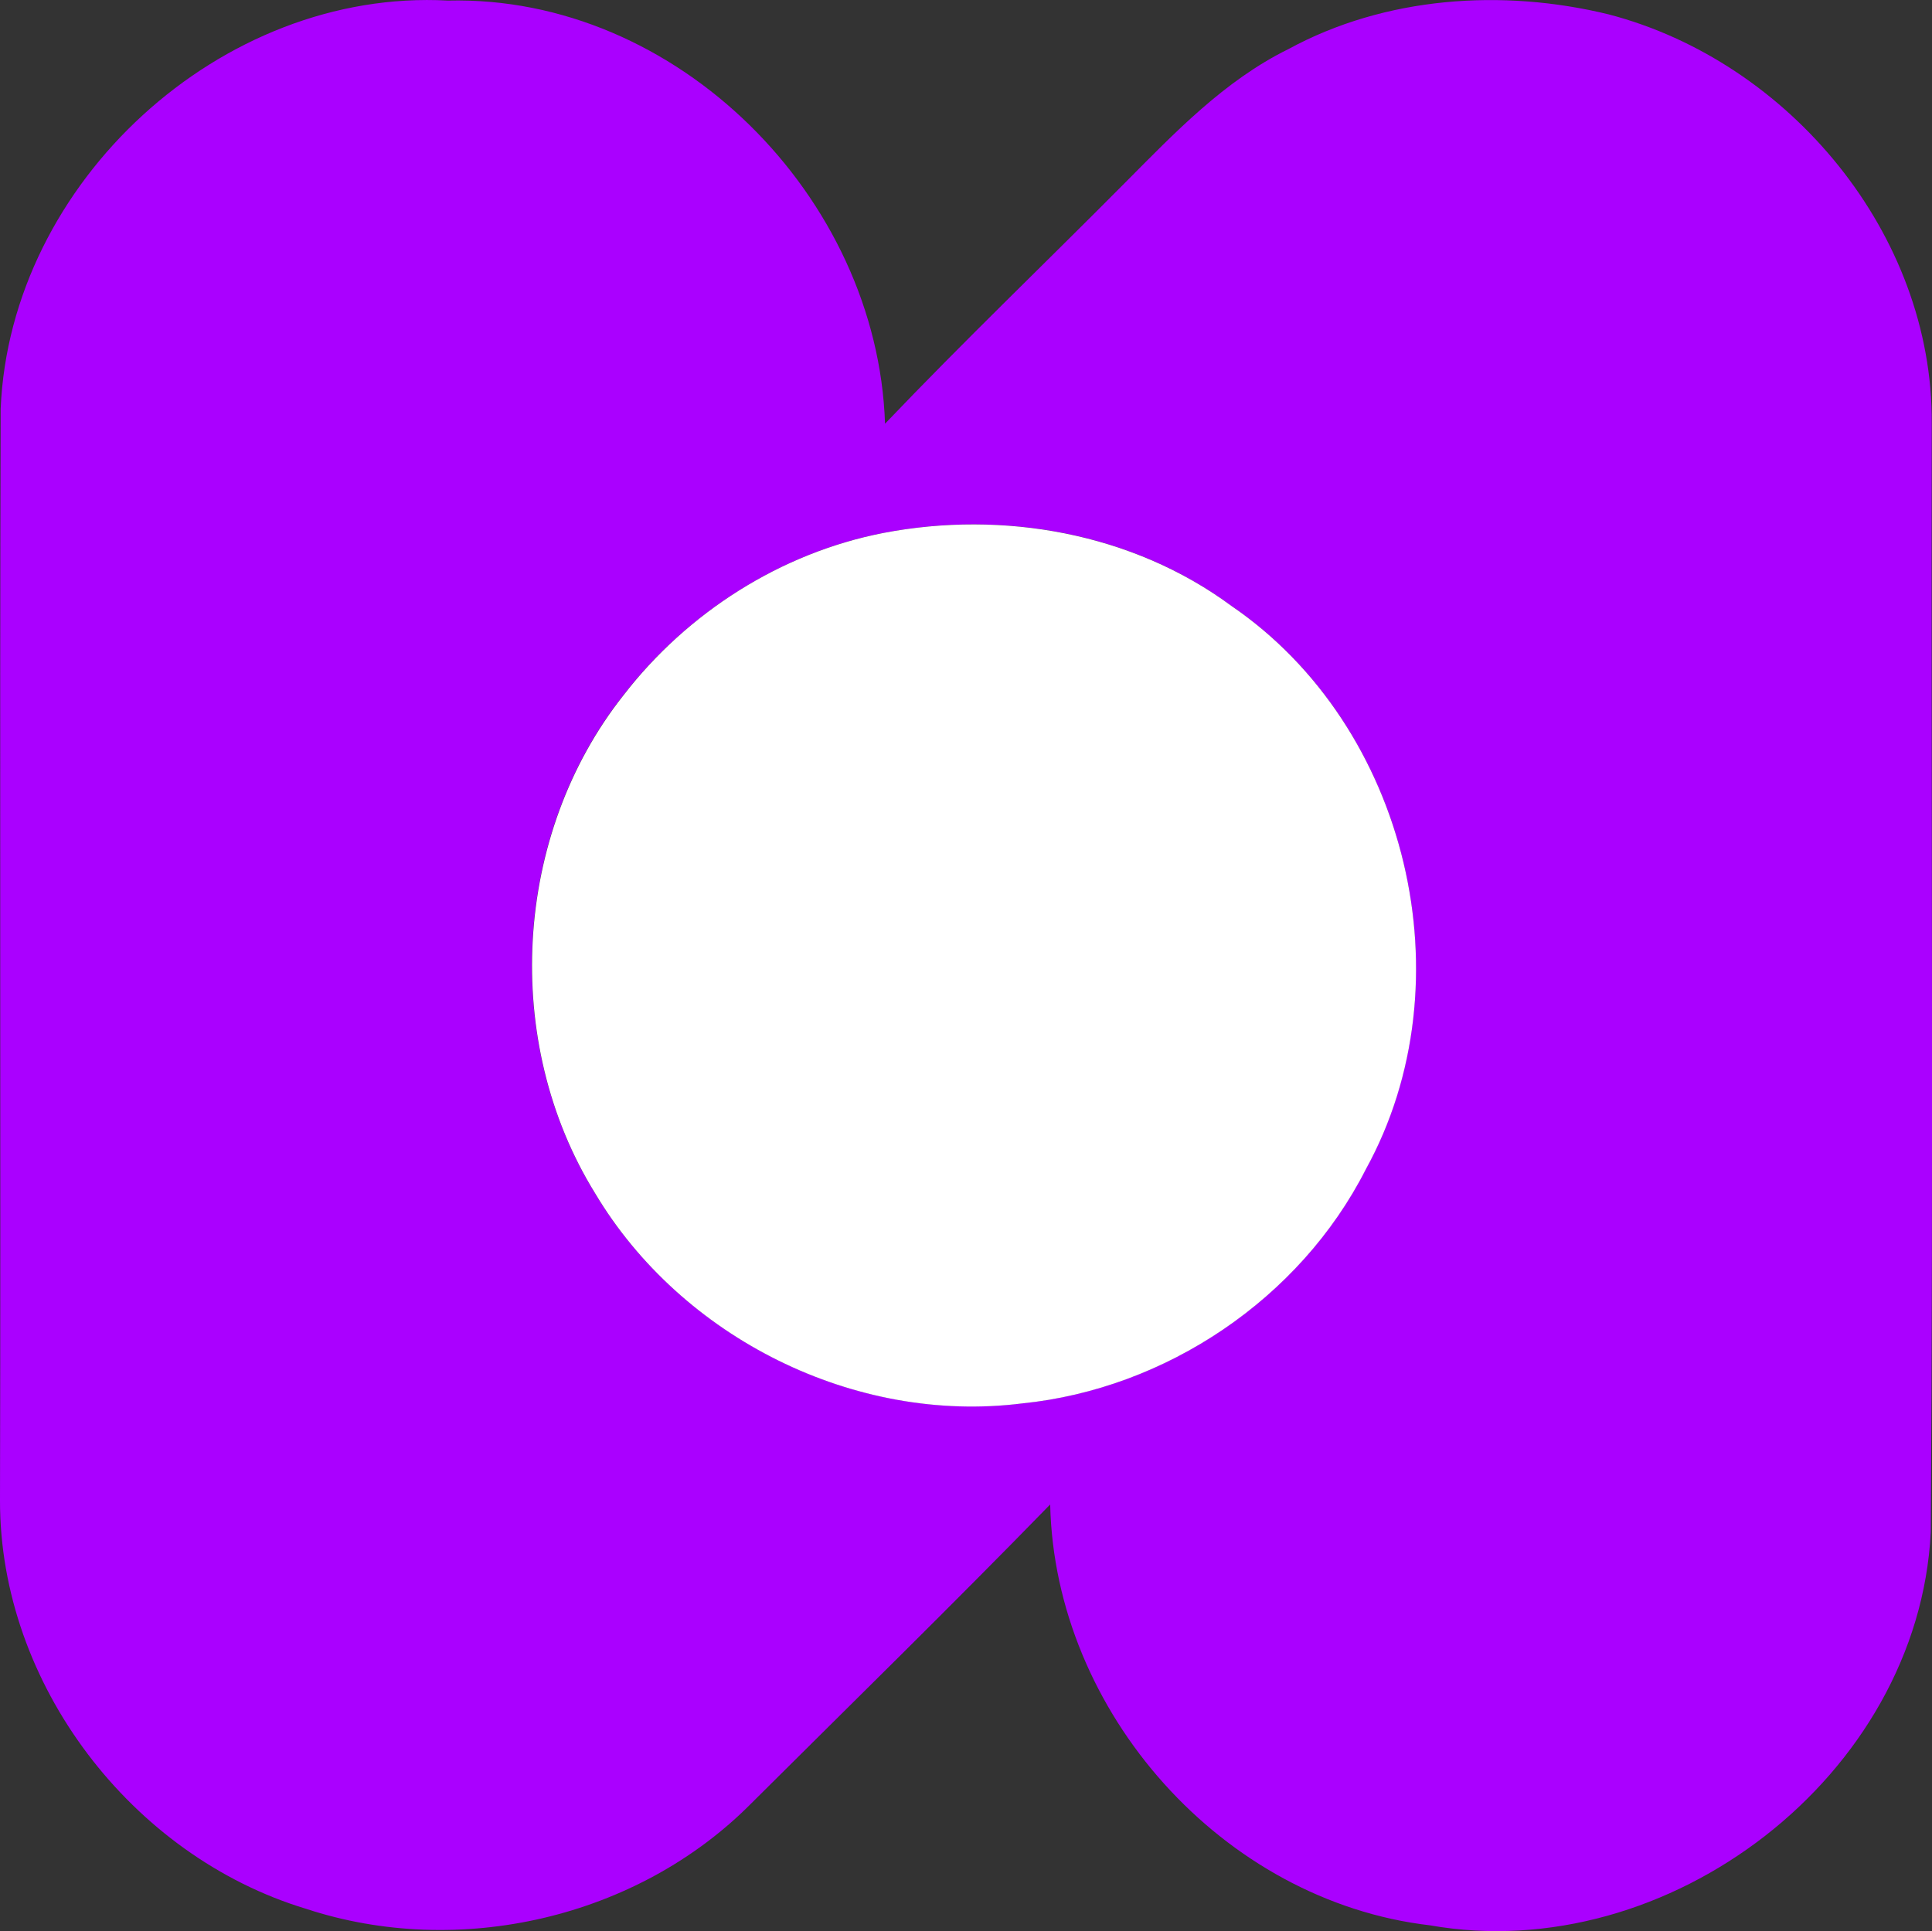 <svg
	id="Layer_1"
	data-name="Layer 1"
	xmlns="http://www.w3.org/2000/svg"
	width="470.63"
	height="470.46"
	viewBox="0 0 470.63 470.46"
>
  <rect x="0" y="0" width="470.63" height="470.46" fill="#333333" stroke="none"/>
  <defs>
    <style>
      .cls-1 {
        fill: #a0f;
      }

      .cls-2 {
        fill: #fff;
      }
    </style>
  </defs>
  <title>nomics-logo-freelogovectors.net</title>
  <g>
    <path
			class="cls-1"
			d="M14.84,114.36C17.15,59.2,68.53,11.9,123.8,14.91,179.62,13.56,228.46,62.82,230.27,118c19.08-20,39-39.09,58.47-58.71,12.07-12.14,24.17-24.86,39.74-32.53,23.63-12.87,52.23-14.8,78.09-8.48,44,11.49,79,53.58,78.68,99.64-.16,90,.38,180.09-.24,270.13-3,59.36-63.94,106-122,95.78-50.46-5.89-91.39-51.92-92.51-102.53-23.94,24.59-48.45,48.57-72.77,72.78-27.68,28-71.27,38-108.55,25.71C46.68,466.93,14.64,425,14.68,380.4,14.88,291.7,14.57,203,14.84,114.36Zm215,30.25c-25,4.86-47.76,19.43-63.29,39.47-26.94,34-29.76,84.5-6.94,121.38,21,35.16,63.22,56.32,104,51.19,35-3.51,67.76-25.48,83.72-57,25.17-45.64,10.29-108-32.73-137.3C290.59,144.58,259,139,229.88,144.61Z"
			transform="translate(-14.68 -14.77)"
		/>
    <path
			class="cls-2"
			d="M229.88,144.61c29.14-5.59,60.71,0,84.76,17.77,43,29.34,57.9,91.66,32.73,137.3-16,31.49-48.68,53.46-83.72,57-40.78,5.13-83-16-104-51.19-22.82-36.88-20-87.38,6.94-121.38C182.12,164,204.87,149.47,229.88,144.61Z"
			transform="translate(-14.68 -14.77)"
		/>
  </g>
</svg>
